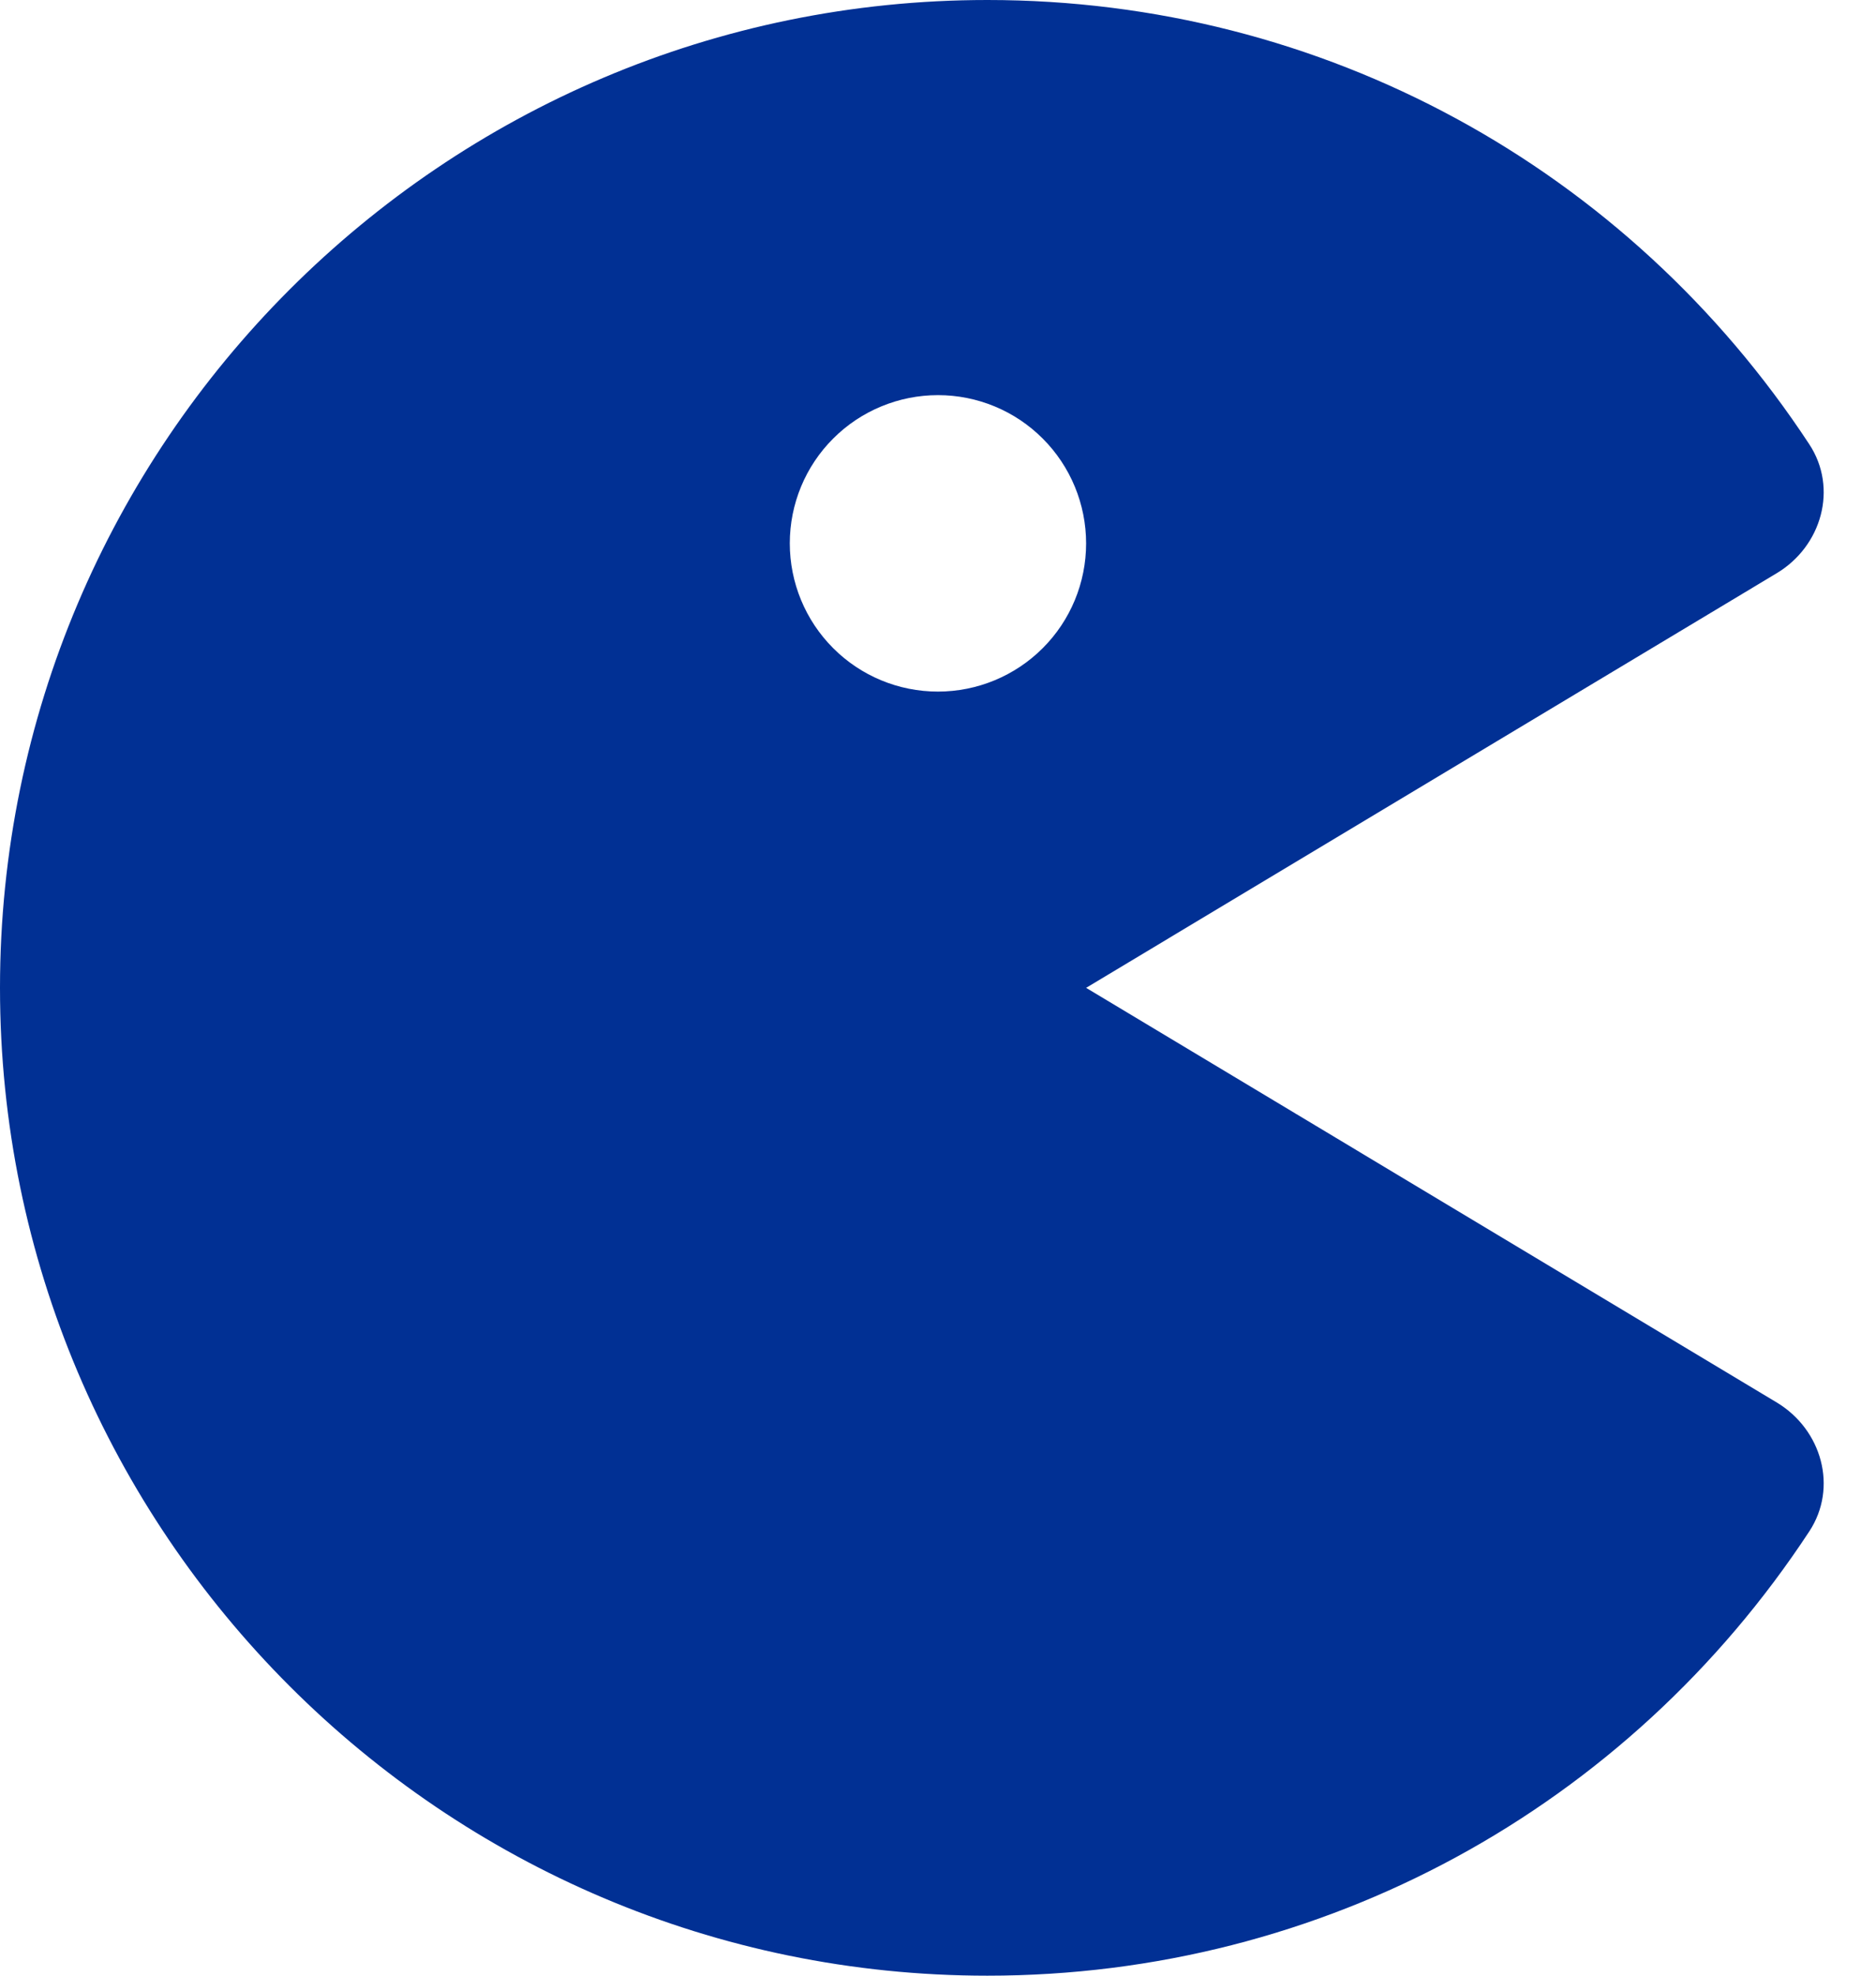 <svg width="19" height="20" viewBox="0 0 19 20" fill="none" xmlns="http://www.w3.org/2000/svg">
<path d="M10 20C13.399 20 16.486 18.3 18.324 15.503C18.617 15.058 18.451 14.471 17.994 14.197L11 10L17.994 5.803C18.451 5.529 18.617 4.942 18.324 4.497C16.486 1.7 13.399 0 10 0C4.486 0 0 4.486 0 10C0 15.514 4.486 20 10 20ZM9.5 4C9.898 4 10.28 4.158 10.561 4.44C10.842 4.721 11 5.103 11 5.501C11 5.899 10.842 6.281 10.56 6.562C10.279 6.843 9.897 7.001 9.499 7.001C9.101 7.001 8.719 6.843 8.438 6.561C8.157 6.28 7.999 5.898 7.999 5.5C7.999 5.102 8.157 4.72 8.439 4.439C8.72 4.158 9.102 4 9.5 4Z" fill="#013094"/>
</svg>
